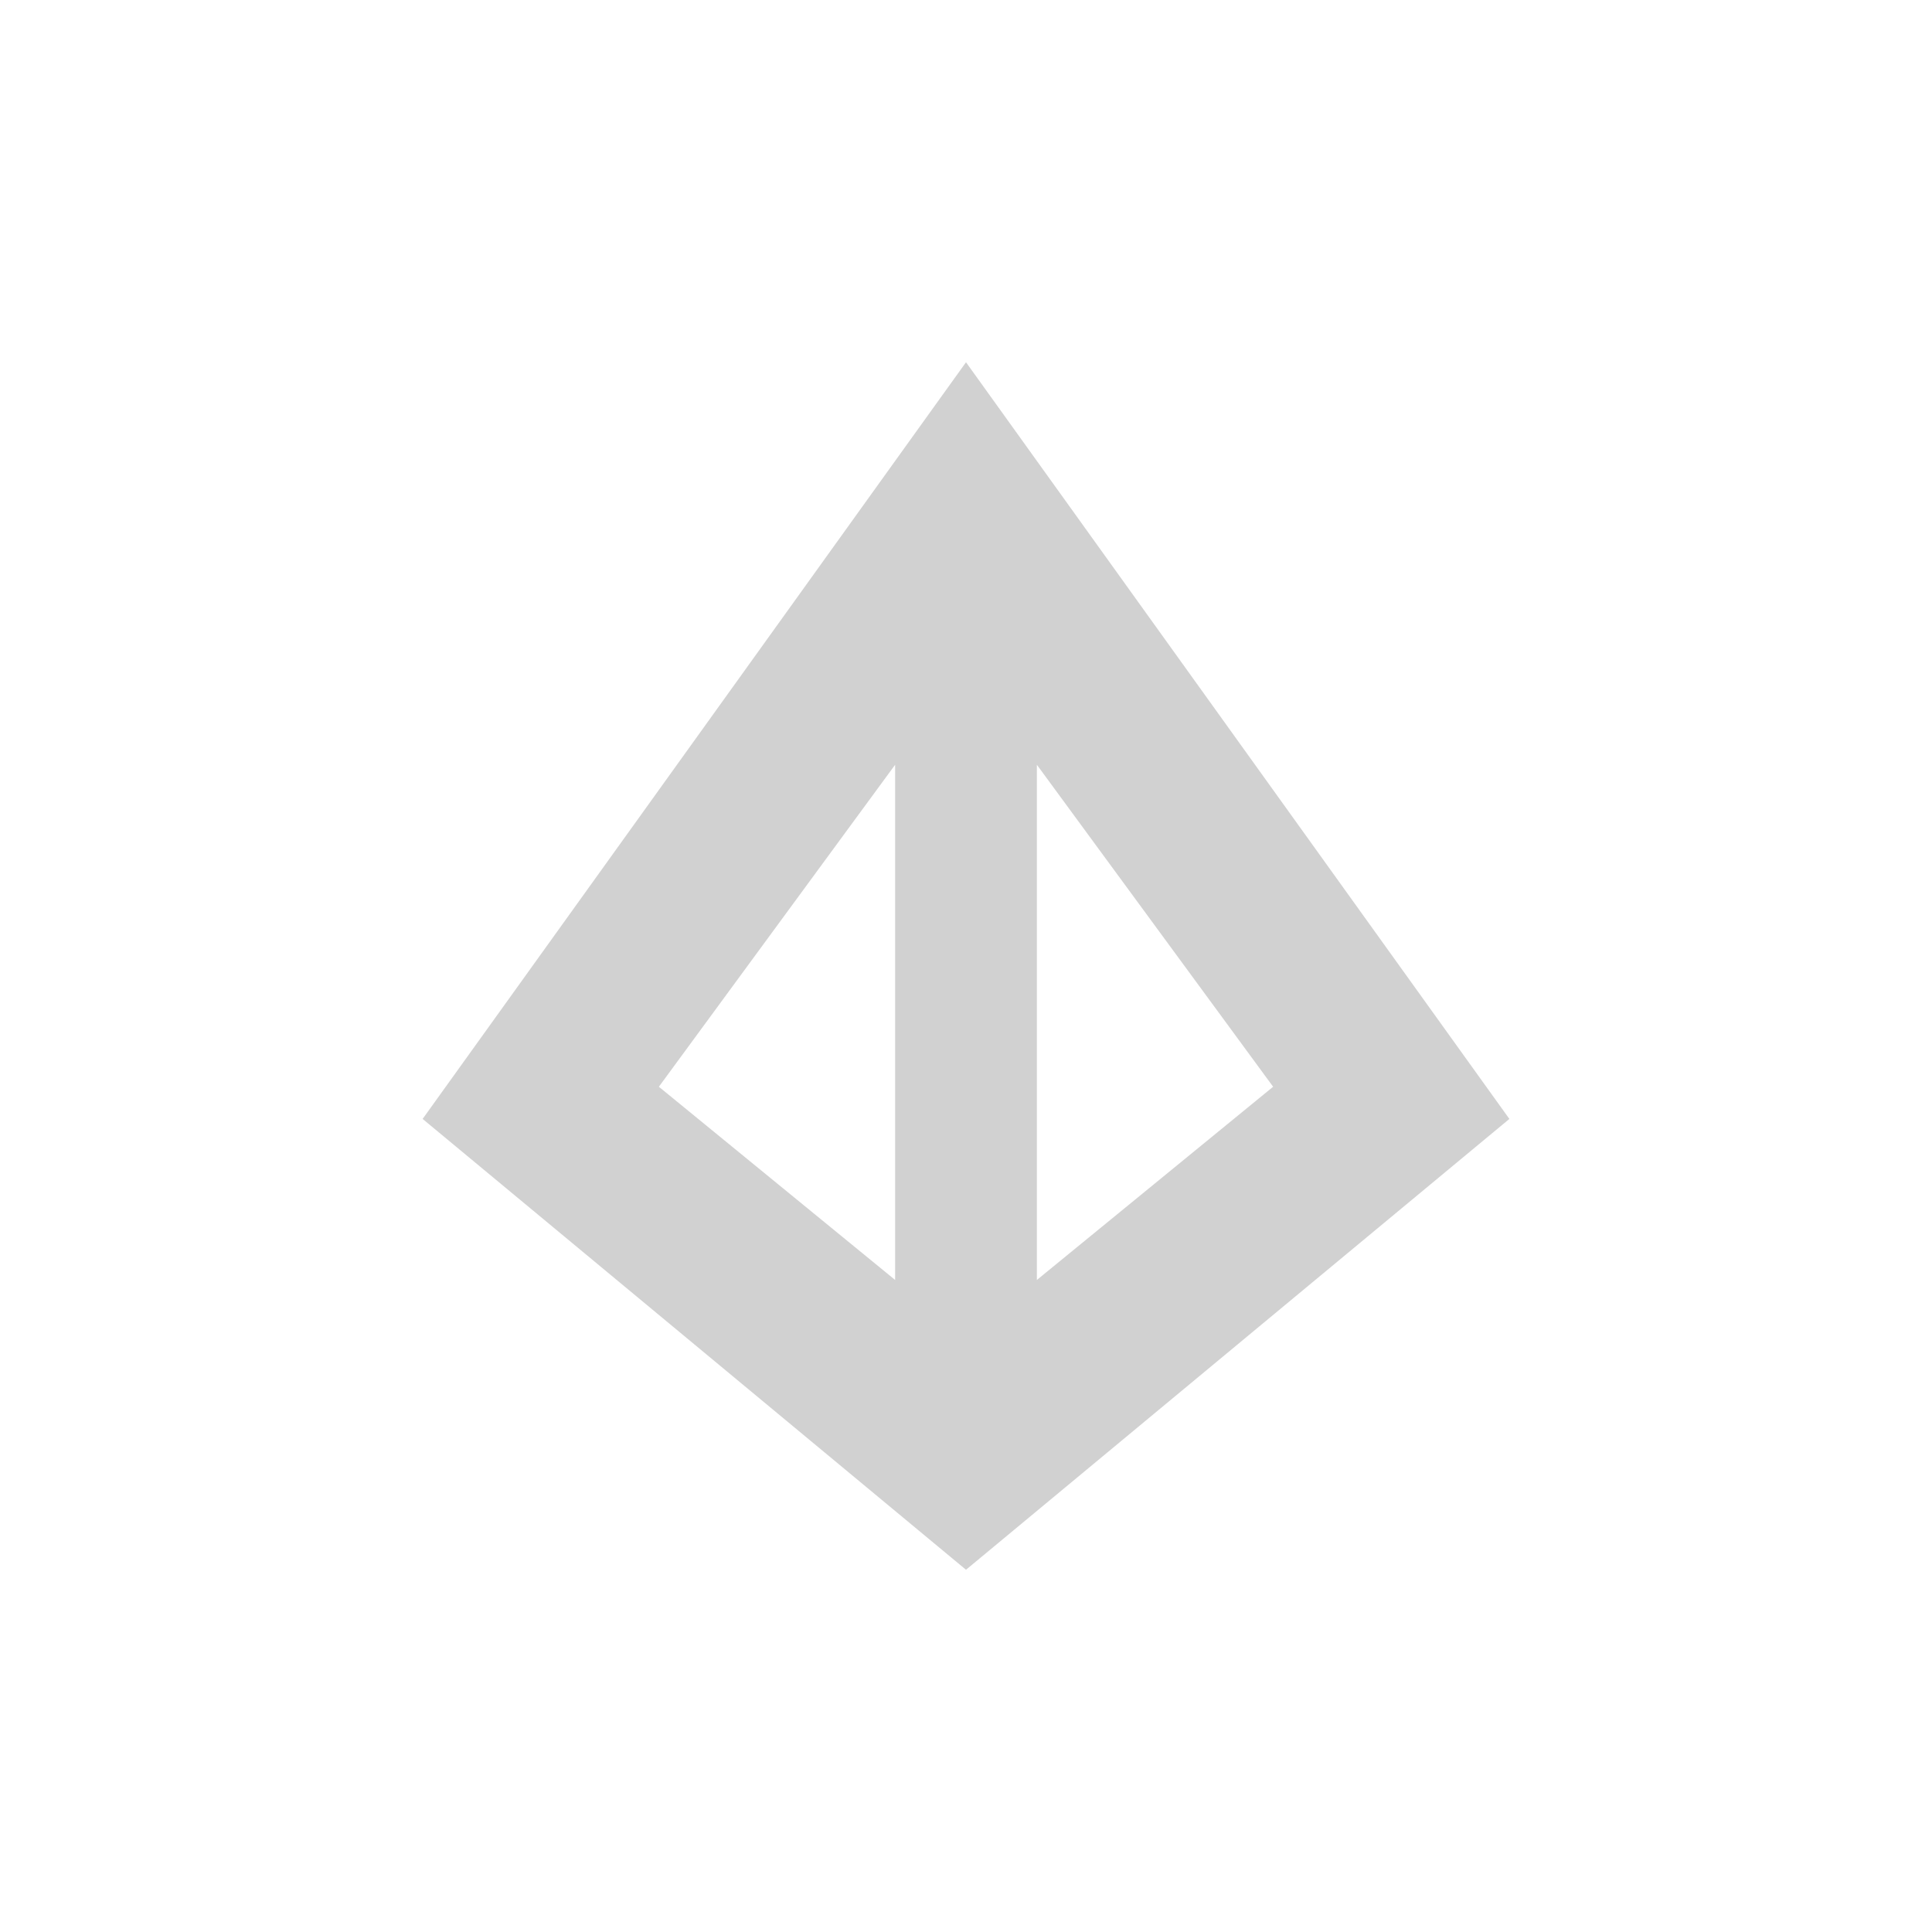<?xml version="1.0" encoding="utf-8"?>
<svg fill="#d1d1d1" viewBox="0 0 32 32" xmlns="http://www.w3.org/2000/svg">
  <path d="M 16 6 L 7 18.533 L 16 26 L 25 18.533 L 16 6 Z M 14.826 12.667 L 14.826 21.2 L 10.913 18 L 14.826 12.667 Z M 17.174 12.667 L 21.087 18 L 17.174 21.2 L 17.174 12.667 Z" fill-rule="evenodd"/>
</svg>
